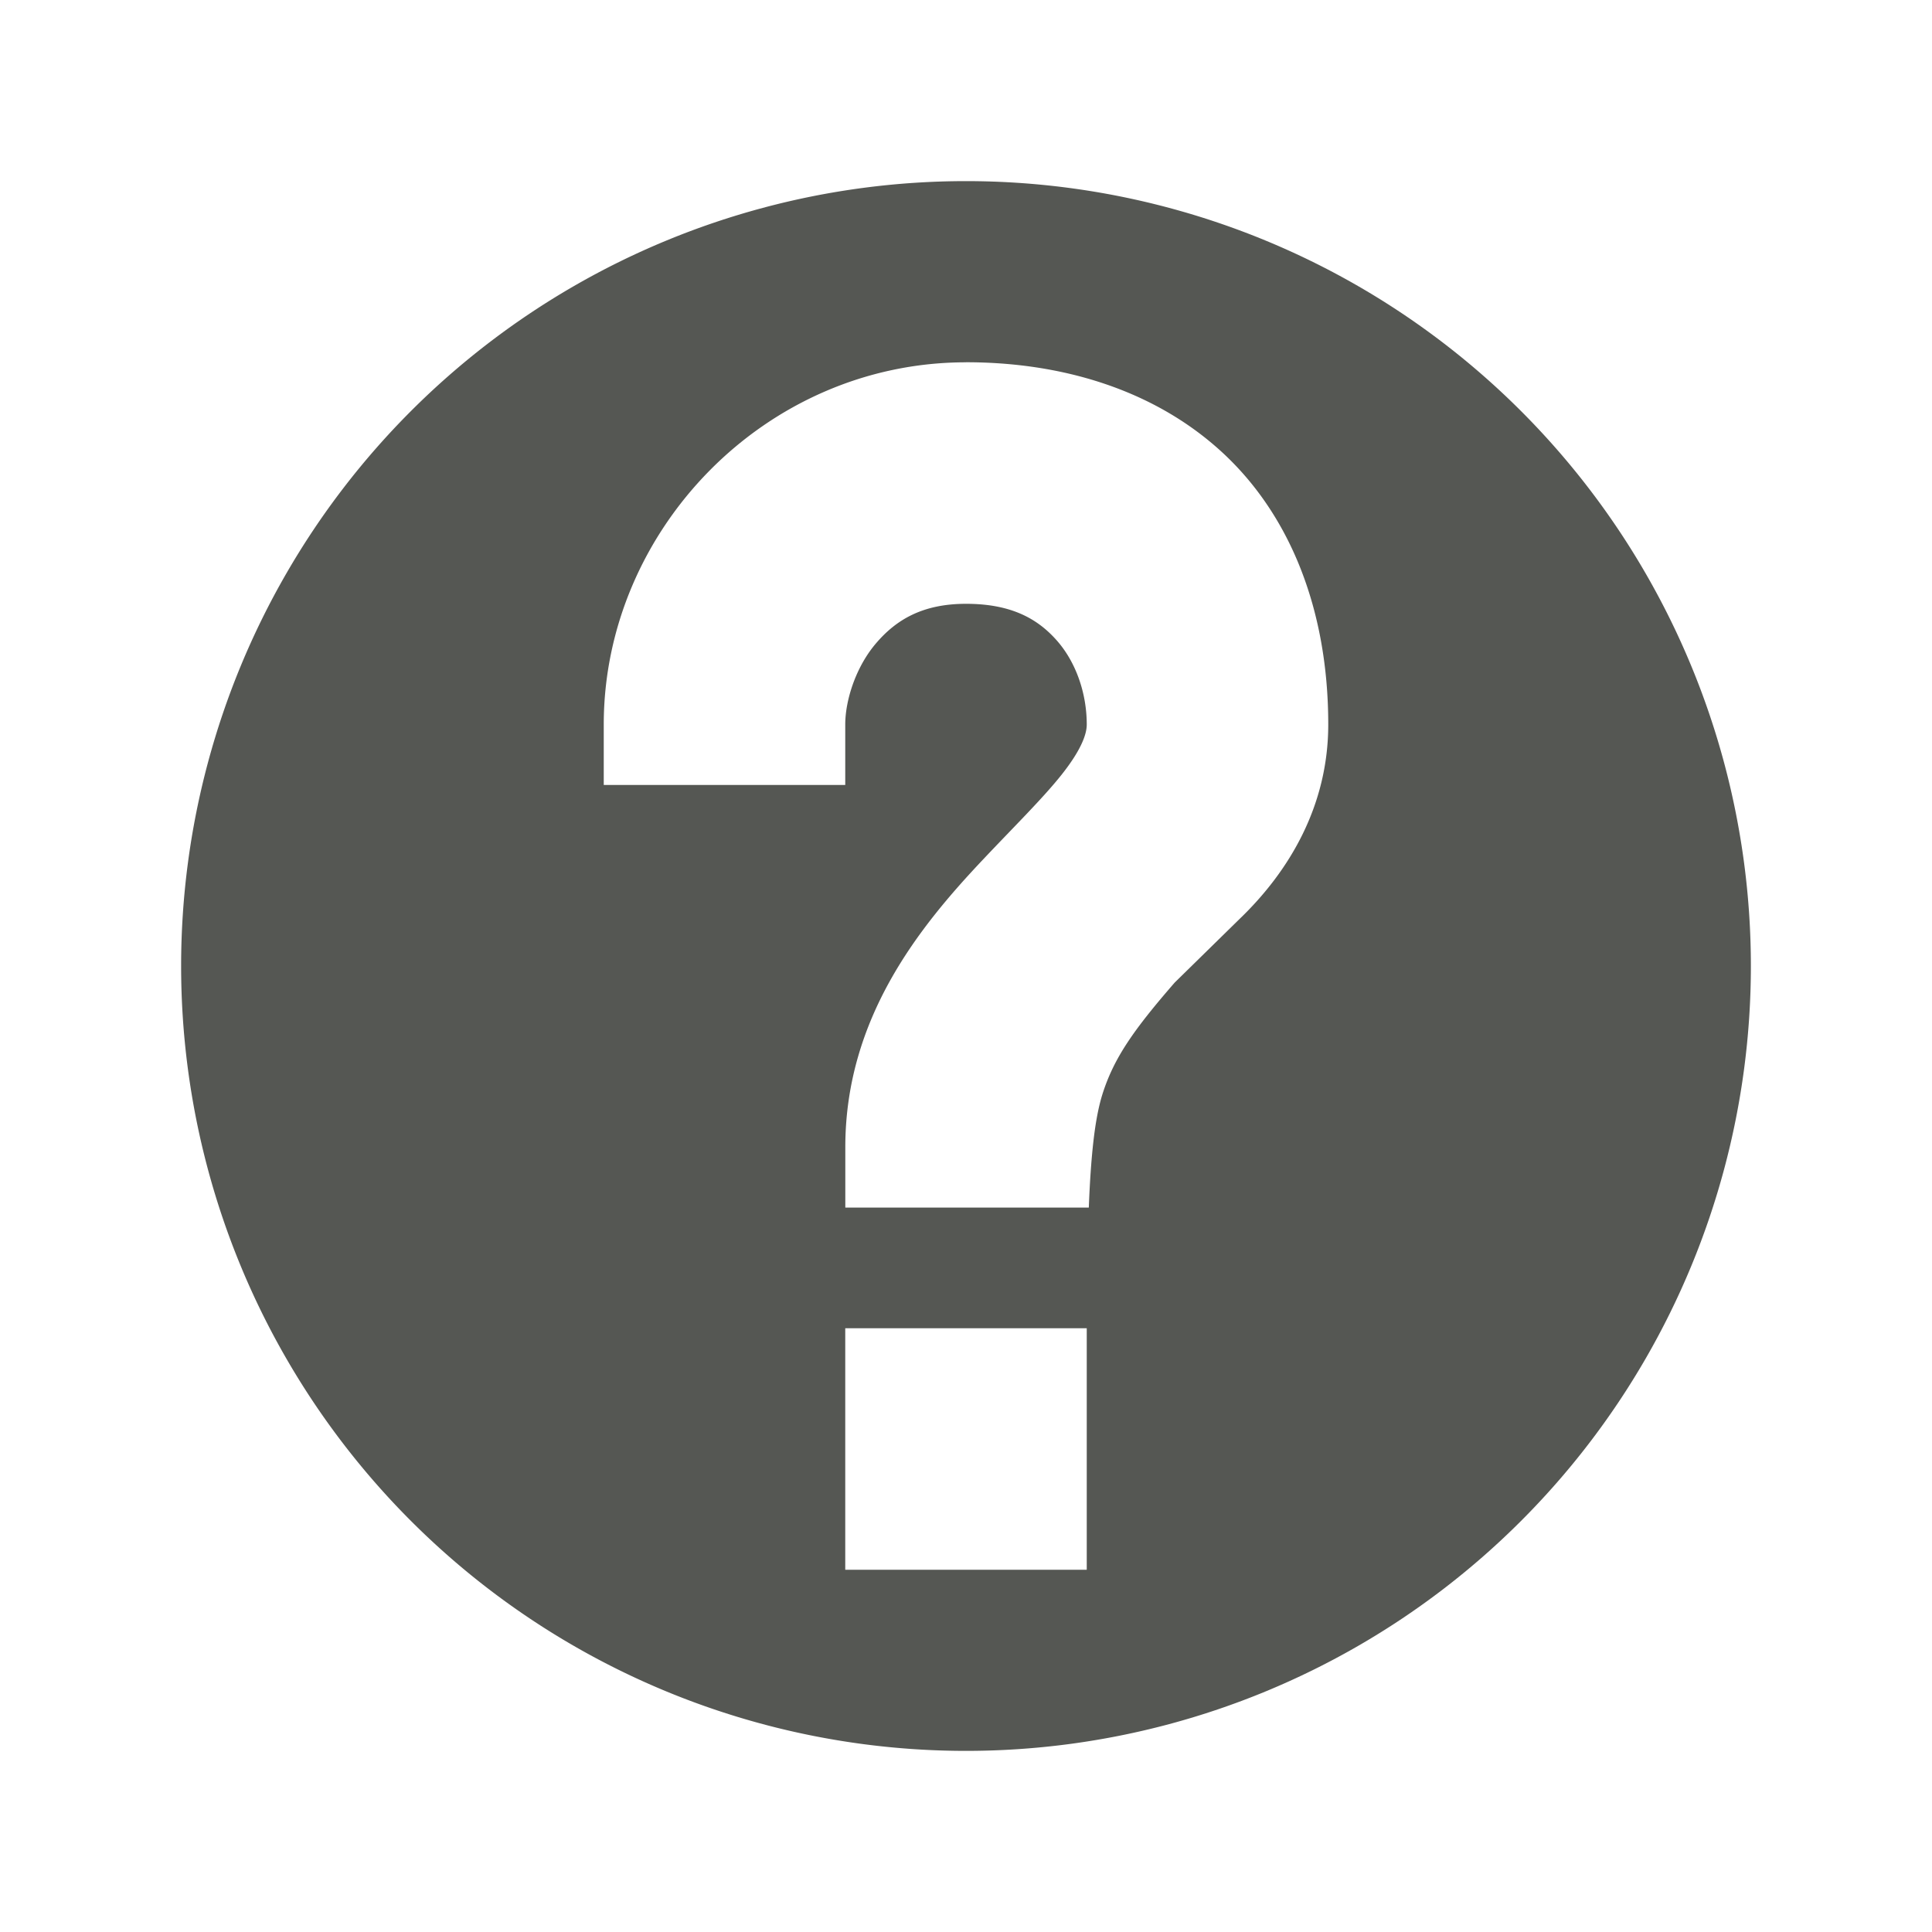 <svg viewBox="0 0 32 32" xmlns="http://www.w3.org/2000/svg"><path d="m16 3a13 13 0 0 0 -13 13 13 13 0 0 0 13 13 13 13 0 0 0 13-13 13 13 0 0 0 -13-13zm0 3c1.566 0 3.078.44 4.207 1.459s1.793 2.593 1.793 4.541c0 1.34-.641 2.426-1.469 3.221l-1.074 1.053c-.687.79-1.005 1.251-1.193 1.836-.068.212-.118.48-.154.797s-.06.684-.076 1.094h-4.033v-1c0-2.139 1.232-3.653 2.273-4.756.52-.552 1.005-1.028 1.316-1.422.311-.394.41-.656.41-.822 0-.521-.18-1.036-.498-1.395s-.754-.605-1.502-.605c-.72 0-1.158.265-1.49.654-.25.292-.411.673-.477 1.018-.022.115-.033.226-.033.328v1h-4v-1c0-3.214 2.671-6 6-6zm-2 16h4v4h-4v-3z" fill="#555753"/></svg>